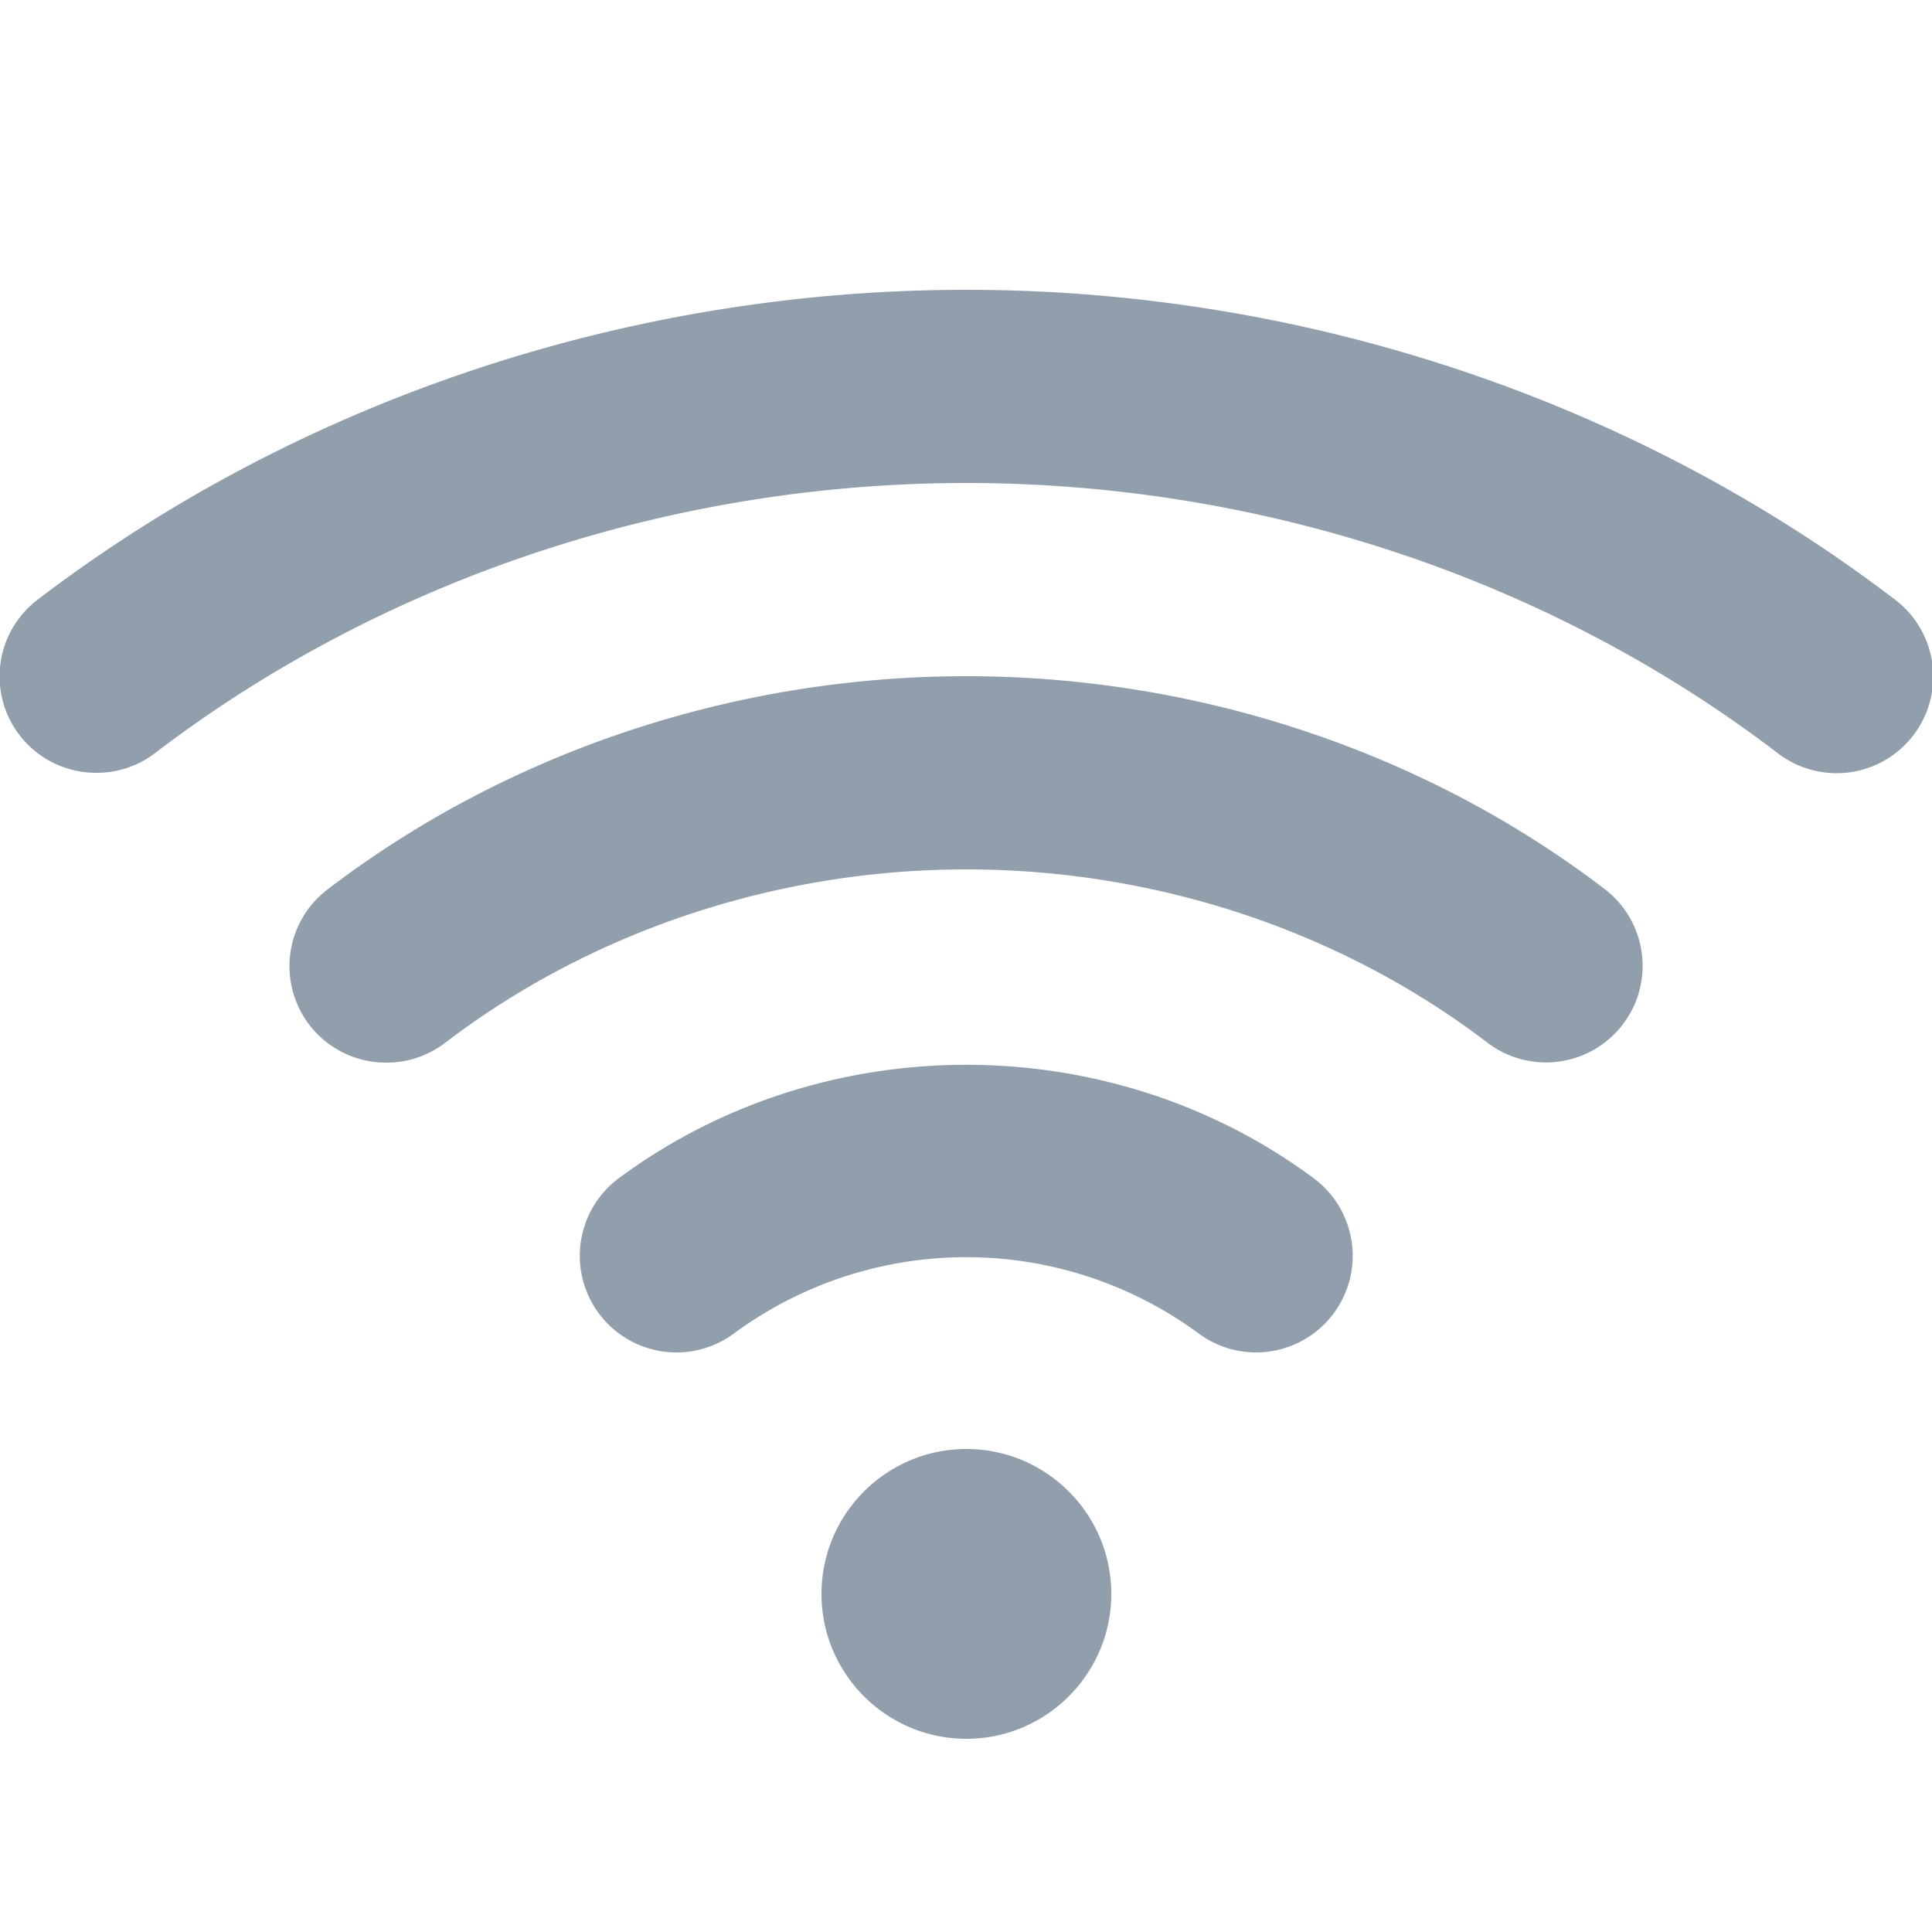 <svg xmlns="http://www.w3.org/2000/svg" viewBox="0 0 20 20"><path fill="#919EAB" d="M10.004 18c-.827 0-1.5-.673-1.5-1.5s.673-1.5 1.5-1.5 1.5.673 1.5 1.5-.673 1.5-1.5 1.5zM1 8a.998.998 0 0 1-.607-1.795C3.104 4.138 6.517 3 10.004 3c3.486 0 6.898 1.137 9.606 3.202a1 1 0 1 1-1.213 1.59C16.036 5.991 13.055 5 10.004 5c-3.052 0-6.034.992-8.398 2.795A.989.989 0 0 1 1 8zm3 3a.998.998 0 0 1-.606-1.795C5.255 7.783 7.604 7 10.004 7c2.399 0 4.746.782 6.607 2.203a1 1 0 1 1-1.214 1.59C13.882 9.637 11.967 9 10.004 9c-1.964 0-3.88.638-5.396 1.795a.99.99 0 0 1-.606.205zm9.002 3a.995.995 0 0 1-.595-.197 4.058 4.058 0 0 0-4.808 0 1 1 0 0 1-1.193-1.606c2.11-1.565 5.083-1.566 7.193 0A1 1 0 0 1 13.003 14z"/></svg>
